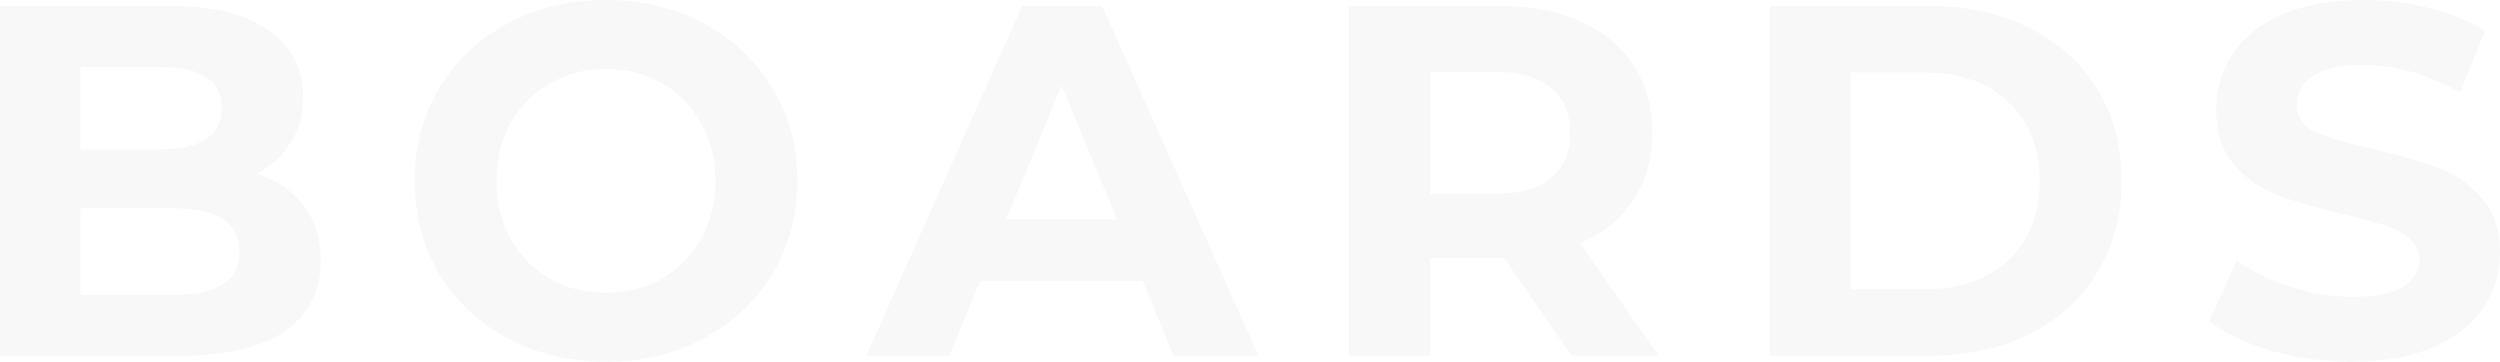 <?xml version="1.0" encoding="UTF-8" standalone="no"?>
<svg
   xmlns:dc="http://purl.org/dc/elements/1.1/"
   xmlns:cc="http://creativecommons.org/ns#"
   xmlns:rdf="http://www.w3.org/1999/02/22-rdf-syntax-ns#"
   xmlns:svg="http://www.w3.org/2000/svg"
   xmlns="http://www.w3.org/2000/svg"
   id="svg8"
   version="1.1"
   viewBox="0 0 345.978 50.061"
   height="50.061mm"
   width="345.978mm">
  <defs
     id="defs2" />
  <g
     transform="translate(-99.551,-90.08)"
     id="layer1">
    <g
       id="text817"
       style="font-style:normal;font-weight:normal;font-size:10.583px;line-height:1.25;font-family:sans-serif;letter-spacing:0px;word-spacing:0px;fill:#000000;fill-opacity:1;stroke:none;stroke-width:0.265" />
    <g
       id="text825"
       style="font-style:normal;font-weight:normal;font-size:10.583px;line-height:1.25;font-family:sans-serif;letter-spacing:0px;word-spacing:0px;fill:#000000;fill-opacity:1;stroke:none;stroke-width:0.265" />
    <g
       id="text829"
       style="font-style:normal;font-weight:normal;font-size:10.583px;line-height:1.25;font-family:sans-serif;letter-spacing:0px;word-spacing:0px;fill:#000000;fill-opacity:1;stroke:none;stroke-width:0.265" />
    <g
       id="text833"
       style="font-style:normal;font-weight:normal;font-size:10.583px;line-height:1.25;font-family:sans-serif;letter-spacing:0px;word-spacing:0px;fill:#000000;fill-opacity:1;stroke:none;stroke-width:0.265"
       aria-label="BOARDS">
      <path
         id="path905"
         style="font-style:normal;font-variant:normal;font-weight:bold;font-stretch:normal;font-size:69.144px;font-family:Montserrat;-inkscape-font-specification:'Montserrat, Bold';font-variant-ligatures:normal;font-variant-caps:normal;font-variant-numeric:normal;font-feature-settings:normal;text-align:start;writing-mode:lr-tb;text-anchor:start;fill:#000000;fill-opacity:0.031;stroke-width:0.265"
         d="m 135.091,114.142 q 4.149,1.314 6.5,4.425 2.351,3.042 2.351,7.537 0,6.361 -4.978,9.819 -4.909,3.388 -14.382,3.388 H 99.551 V 90.91 h 23.647 q 8.85,0 13.552,3.388 4.771,3.388 4.771,9.196 0,3.526 -1.729,6.292 -1.659,2.766 -4.702,4.356 z M 110.683,99.345 v 11.409 h 11.132 q 4.149,0 6.292,-1.452 2.143,-1.452 2.143,-4.287 0,-2.835 -2.143,-4.218 -2.143,-1.452 -6.292,-1.452 z m 13.068,31.53 q 4.425,0 6.638,-1.452 2.282,-1.452 2.282,-4.494 0,-6.016 -8.92,-6.016 h -13.068 v 11.962 z" />
      <path
         id="path907"
         style="font-style:normal;font-variant:normal;font-weight:bold;font-stretch:normal;font-size:69.144px;font-family:Montserrat;-inkscape-font-specification:'Montserrat, Bold';font-variant-ligatures:normal;font-variant-caps:normal;font-variant-numeric:normal;font-feature-settings:normal;text-align:start;writing-mode:lr-tb;text-anchor:start;fill:#000000;fill-opacity:0.031;stroke-width:0.265"
         d="m 183.413,140.141 q -7.537,0 -13.621,-3.25 -6.016,-3.25 -9.473,-8.92 -3.388,-5.739 -3.388,-12.861 0,-7.122 3.388,-12.792 3.457,-5.739 9.473,-8.989 6.085,-3.25 13.621,-3.25 7.537,0 13.552,3.25 6.016,3.25 9.473,8.989 3.457,5.67 3.457,12.792 0,7.122 -3.457,12.861 -3.457,5.67 -9.473,8.92 -6.016,3.25 -13.552,3.25 z m 0,-9.542 q 4.287,0 7.744,-1.936 3.457,-2.005 5.393,-5.532 2.005,-3.526 2.005,-8.021 0,-4.494 -2.005,-8.021 -1.936,-3.526 -5.393,-5.462 -3.457,-2.005 -7.744,-2.005 -4.287,0 -7.744,2.005 -3.457,1.936 -5.462,5.462 -1.936,3.526 -1.936,8.021 0,4.494 1.936,8.021 2.005,3.526 5.462,5.532 3.457,1.936 7.744,1.936 z" />
      <path
         id="path909"
         style="font-style:normal;font-variant:normal;font-weight:bold;font-stretch:normal;font-size:69.144px;font-family:Montserrat;-inkscape-font-specification:'Montserrat, Bold';font-variant-ligatures:normal;font-variant-caps:normal;font-variant-numeric:normal;font-feature-settings:normal;text-align:start;writing-mode:lr-tb;text-anchor:start;fill:#000000;fill-opacity:0.031;stroke-width:0.265"
         d="m 257.673,128.939 h -22.472 l -4.287,10.372 H 219.436 L 241.009,90.91 h 11.063 l 21.642,48.401 h -11.755 z m -3.526,-8.505 -7.675,-18.531 -7.675,18.531 z" />
      <path
         id="path911"
         style="font-style:normal;font-variant:normal;font-weight:bold;font-stretch:normal;font-size:69.144px;font-family:Montserrat;-inkscape-font-specification:'Montserrat, Bold';font-variant-ligatures:normal;font-variant-caps:normal;font-variant-numeric:normal;font-feature-settings:normal;text-align:start;writing-mode:lr-tb;text-anchor:start;fill:#000000;fill-opacity:0.031;stroke-width:0.265"
         d="m 317.058,139.311 -9.335,-13.483 h -0.553 -9.749 v 13.483 h -11.201 V 90.91 h 20.951 q 6.43,0 11.132,2.143 4.771,2.143 7.329,6.085 2.558,3.941 2.558,9.335 0,5.393 -2.627,9.335 -2.558,3.872 -7.329,5.946 l 10.856,15.557 z m -0.207,-30.838 q 0,-4.08 -2.627,-6.223 -2.627,-2.213 -7.675,-2.213 h -9.127 v 16.871 h 9.127 q 5.048,0 7.675,-2.213 2.627,-2.213 2.627,-6.223 z" />
      <path
         id="path913"
         style="font-style:normal;font-variant:normal;font-weight:bold;font-stretch:normal;font-size:69.144px;font-family:Montserrat;-inkscape-font-specification:'Montserrat, Bold';font-variant-ligatures:normal;font-variant-caps:normal;font-variant-numeric:normal;font-feature-settings:normal;text-align:start;writing-mode:lr-tb;text-anchor:start;fill:#000000;fill-opacity:0.031;stroke-width:0.265"
         d="m 344.481,90.91 h 21.988 q 7.882,0 13.898,3.042 6.085,2.973 9.404,8.436 3.388,5.462 3.388,12.723 0,7.26 -3.388,12.723 -3.319,5.462 -9.404,8.505 -6.016,2.973 -13.898,2.973 H 344.481 Z m 21.435,39.205 q 7.26,0 11.547,-4.01 4.356,-4.08 4.356,-10.994 0,-6.914 -4.356,-10.925 -4.287,-4.08 -11.547,-4.08 H 355.682 v 30.009 z" />
      <path
         id="path915"
         style="font-style:normal;font-variant:normal;font-weight:bold;font-stretch:normal;font-size:69.144px;font-family:Montserrat;-inkscape-font-specification:'Montserrat, Bold';font-variant-ligatures:normal;font-variant-caps:normal;font-variant-numeric:normal;font-feature-settings:normal;text-align:start;writing-mode:lr-tb;text-anchor:start;fill:#000000;fill-opacity:0.031;stroke-width:0.265"
         d="m 424.993,140.141 q -5.739,0 -11.132,-1.521 -5.324,-1.59 -8.574,-4.08 l 3.803,-8.436 q 3.111,2.282 7.398,3.665 4.287,1.383 8.574,1.383 4.771,0 7.053,-1.383 2.282,-1.452 2.282,-3.803 0,-1.729 -1.383,-2.835 -1.314,-1.175 -3.457,-1.867 -2.074,-0.691 -5.67,-1.521 -5.532,-1.314 -9.058,-2.627 -3.526,-1.314 -6.085,-4.218 -2.489,-2.904 -2.489,-7.744 0,-4.218 2.282,-7.606 2.282,-3.457 6.845,-5.462 4.633,-2.005 11.271,-2.005 4.633,0 9.058,1.106 4.425,1.106 7.744,3.181 l -3.457,8.505 q -6.707,-3.803 -13.414,-3.803 -4.702,0 -6.984,1.521 -2.213,1.521 -2.213,4.01 0,2.489 2.558,3.734 2.627,1.175 7.952,2.351 5.532,1.314 9.058,2.627 3.526,1.314 6.016,4.149 2.558,2.835 2.558,7.675 0,4.149 -2.351,7.606 -2.282,3.388 -6.914,5.393 -4.633,2.005 -11.271,2.005 z" />
    </g>
  </g>
</svg>

